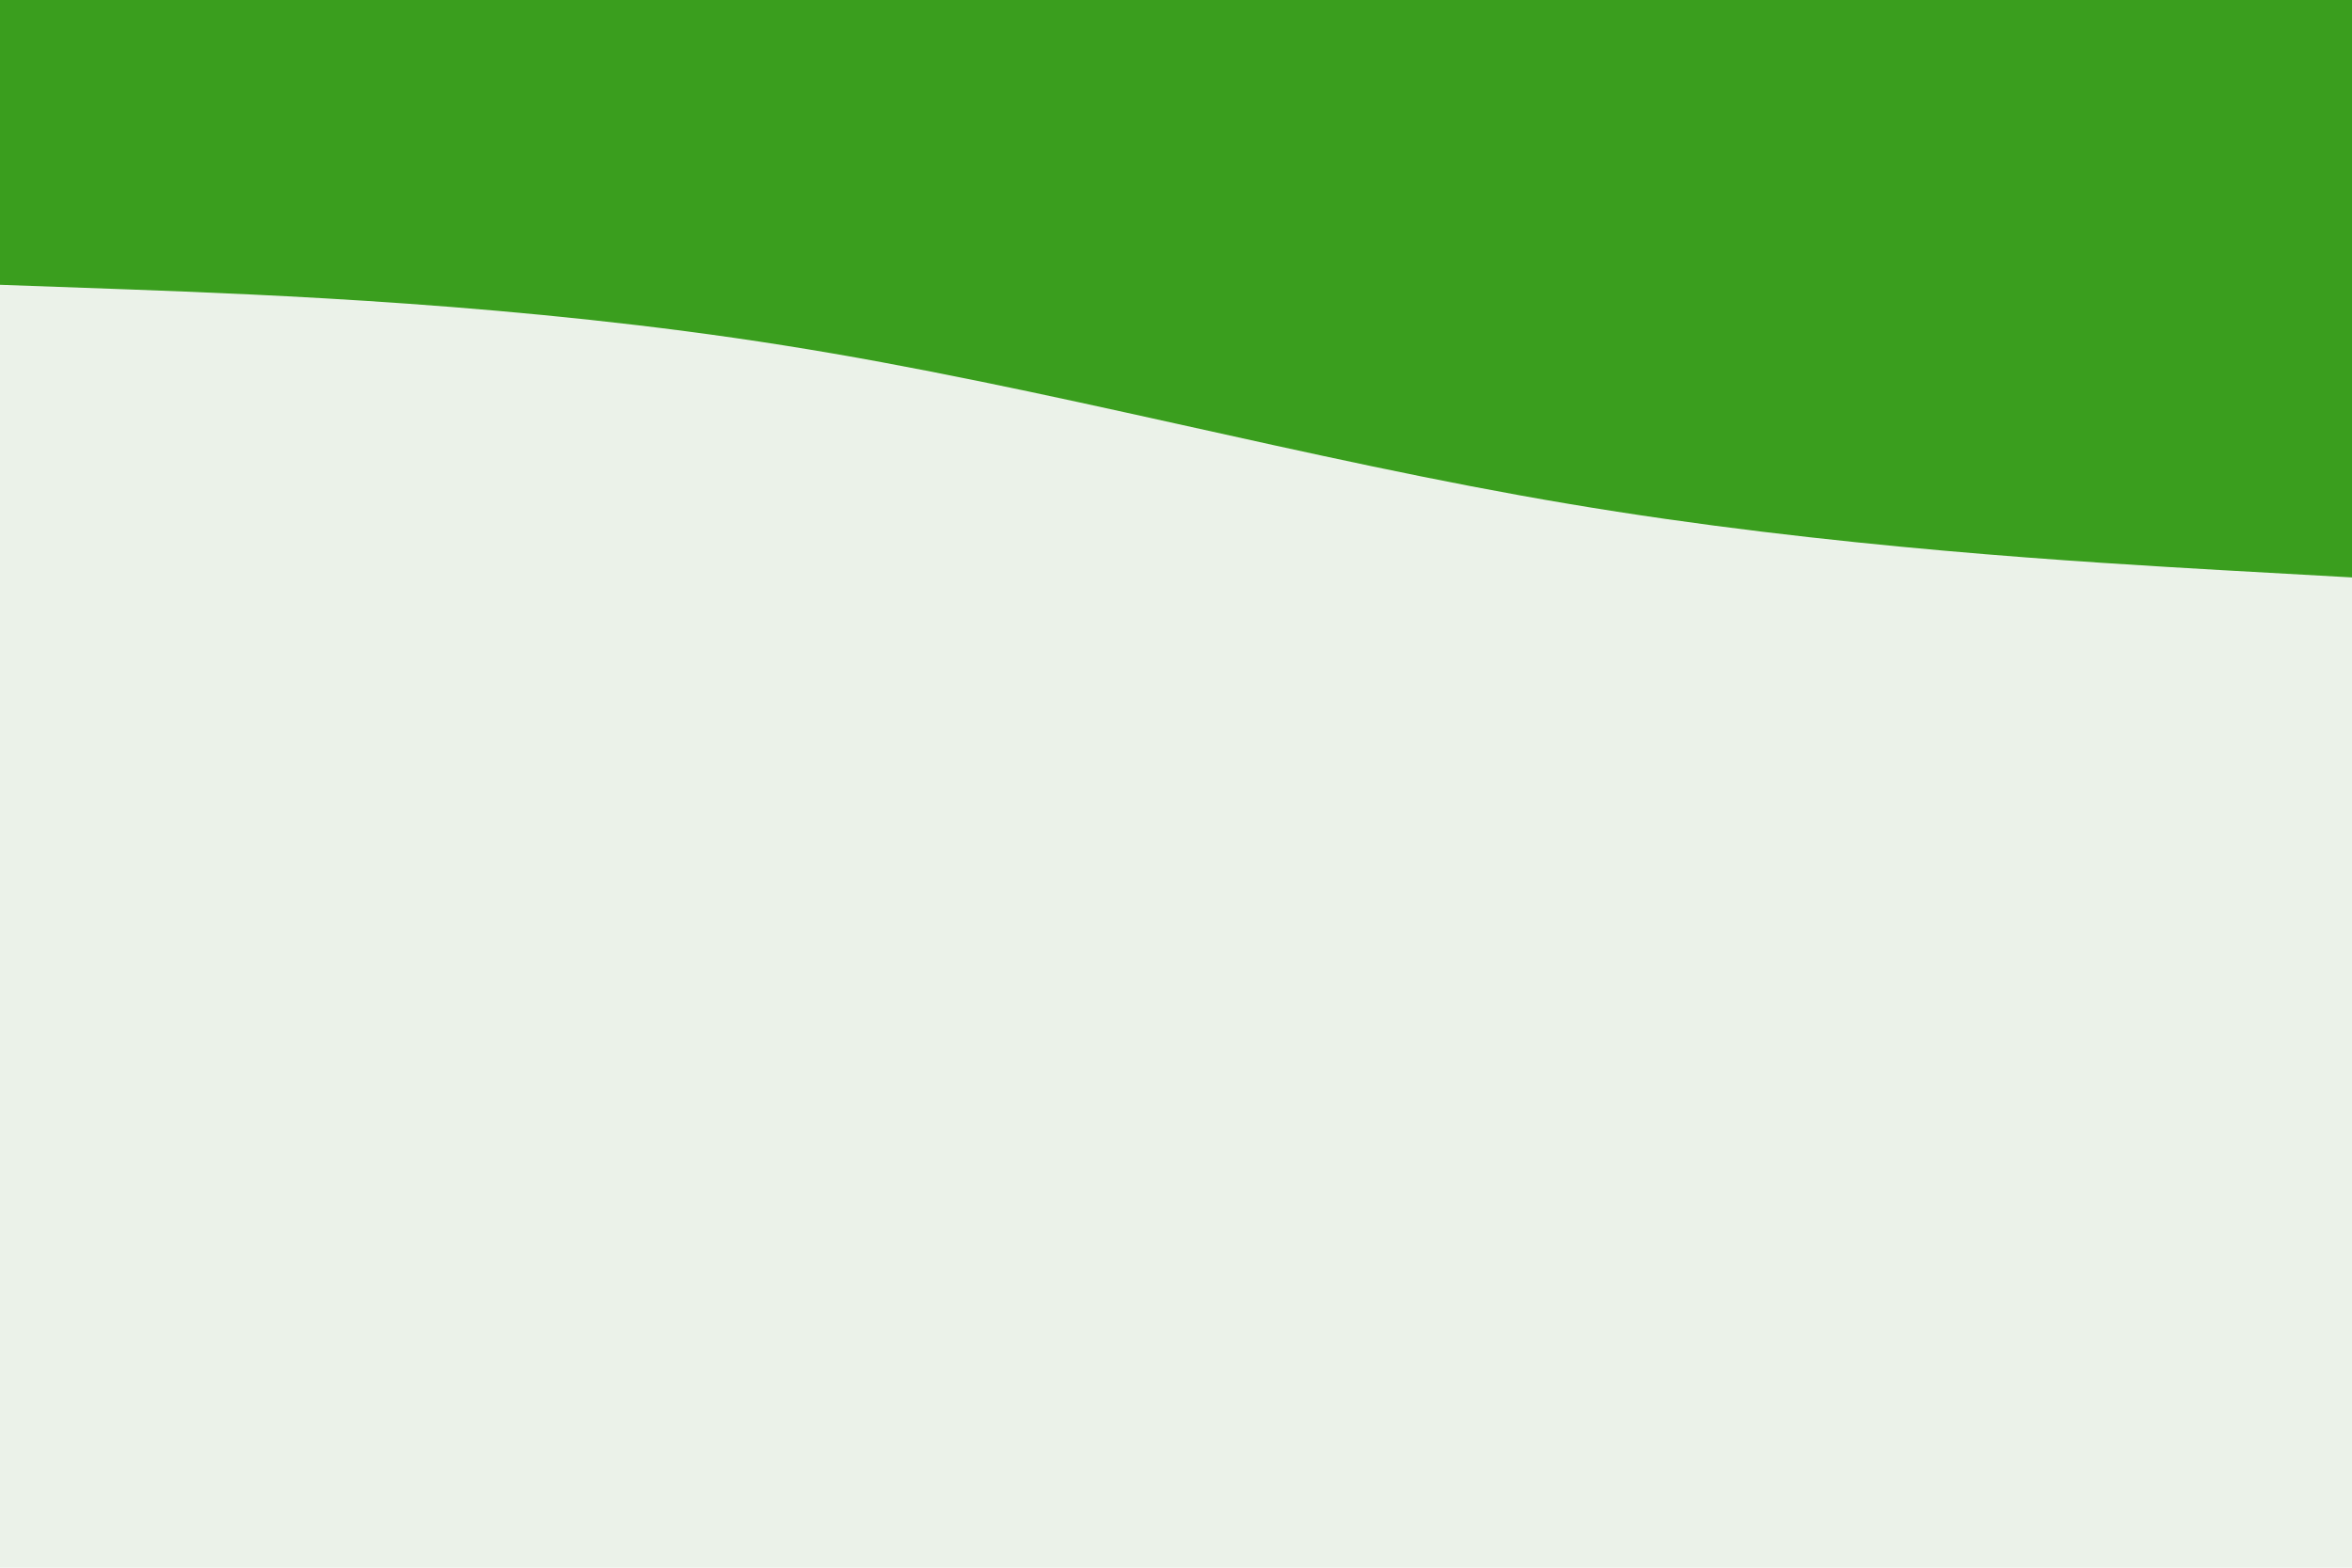 <svg id="visual" viewBox="0 0 900 600" width="900" height="600" xmlns="http://www.w3.org/2000/svg" xmlns:xlink="http://www.w3.org/1999/xlink" version="1.1"><rect x="0" y="0" width="900" height="600" fill="#EBF2E9"></rect><path d="M0 109L50 110.8C100 112.7 200 116.3 300 132.2C400 148 500 176 600 192.8C700 209.7 800 215.3 850 218.2L900 221L900 0L850 0C800 0 700 0 600 0C500 0 400 0 300 0C200 0 100 0 50 0L0 0Z" fill="#3A9E1E" stroke-linecap="round" stroke-linejoin="miter"></path></svg>